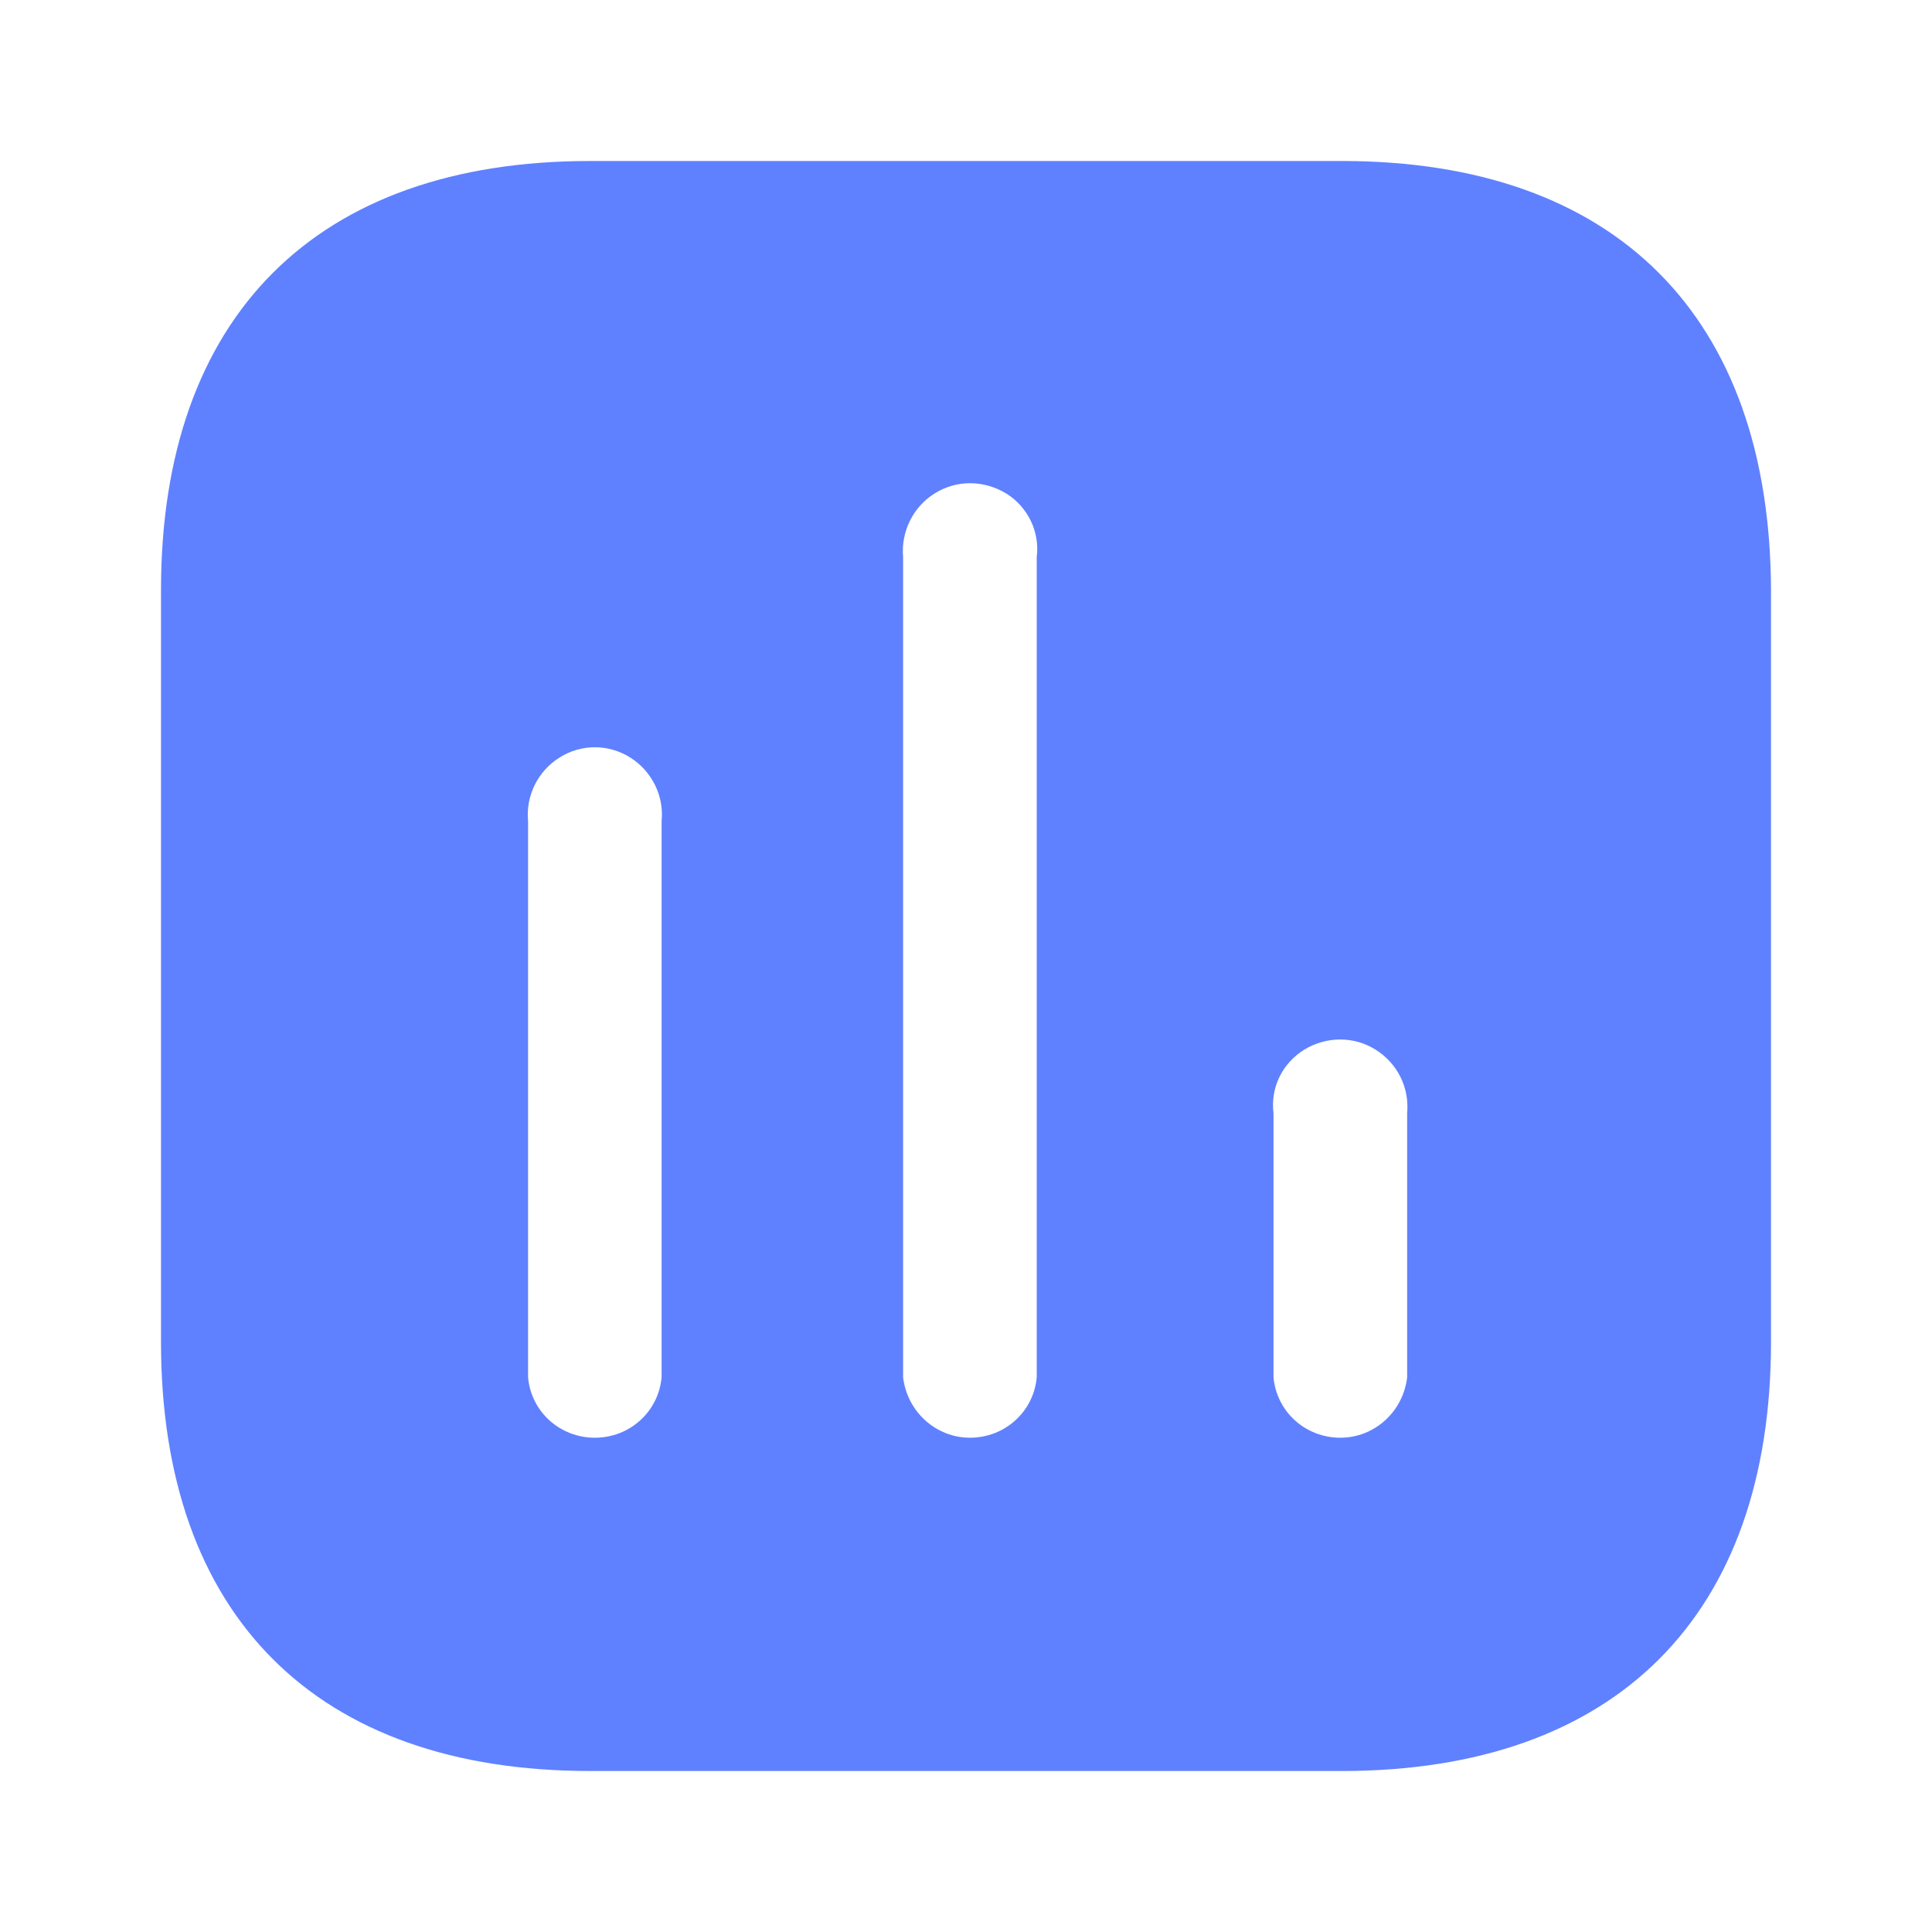 <svg width="18" height="18" viewBox="0 0 18 18" fill="none" xmlns="http://www.w3.org/2000/svg">
<path fill-rule="evenodd" clip-rule="evenodd" d="M5.497 1.5H12.502C15.053 1.5 16.492 2.947 16.5 5.498V12.503C16.5 15.053 15.053 16.5 12.502 16.5H5.497C2.947 16.5 1.5 15.053 1.5 12.503V5.498C1.5 2.947 2.947 1.5 5.497 1.5ZM9.037 13.395C9.36 13.395 9.629 13.155 9.659 12.833V5.19C9.689 4.958 9.578 4.724 9.375 4.598C9.164 4.47 8.909 4.47 8.707 4.598C8.504 4.724 8.393 4.958 8.414 5.19V12.833C8.453 13.155 8.722 13.395 9.037 13.395ZM12.488 13.395C12.803 13.395 13.072 13.155 13.11 12.833V10.373C13.132 10.132 13.02 9.908 12.817 9.78C12.615 9.653 12.36 9.653 12.15 9.78C11.947 9.908 11.835 10.132 11.865 10.373V12.833C11.895 13.155 12.164 13.395 12.488 13.395ZM6.164 12.833C6.134 13.155 5.865 13.395 5.542 13.395C5.219 13.395 4.949 13.155 4.92 12.833V7.65C4.897 7.417 5.009 7.185 5.213 7.058C5.414 6.93 5.67 6.93 5.872 7.058C6.074 7.185 6.188 7.417 6.164 7.65V12.833Z" fill="#5F81FF"/>
</svg>
